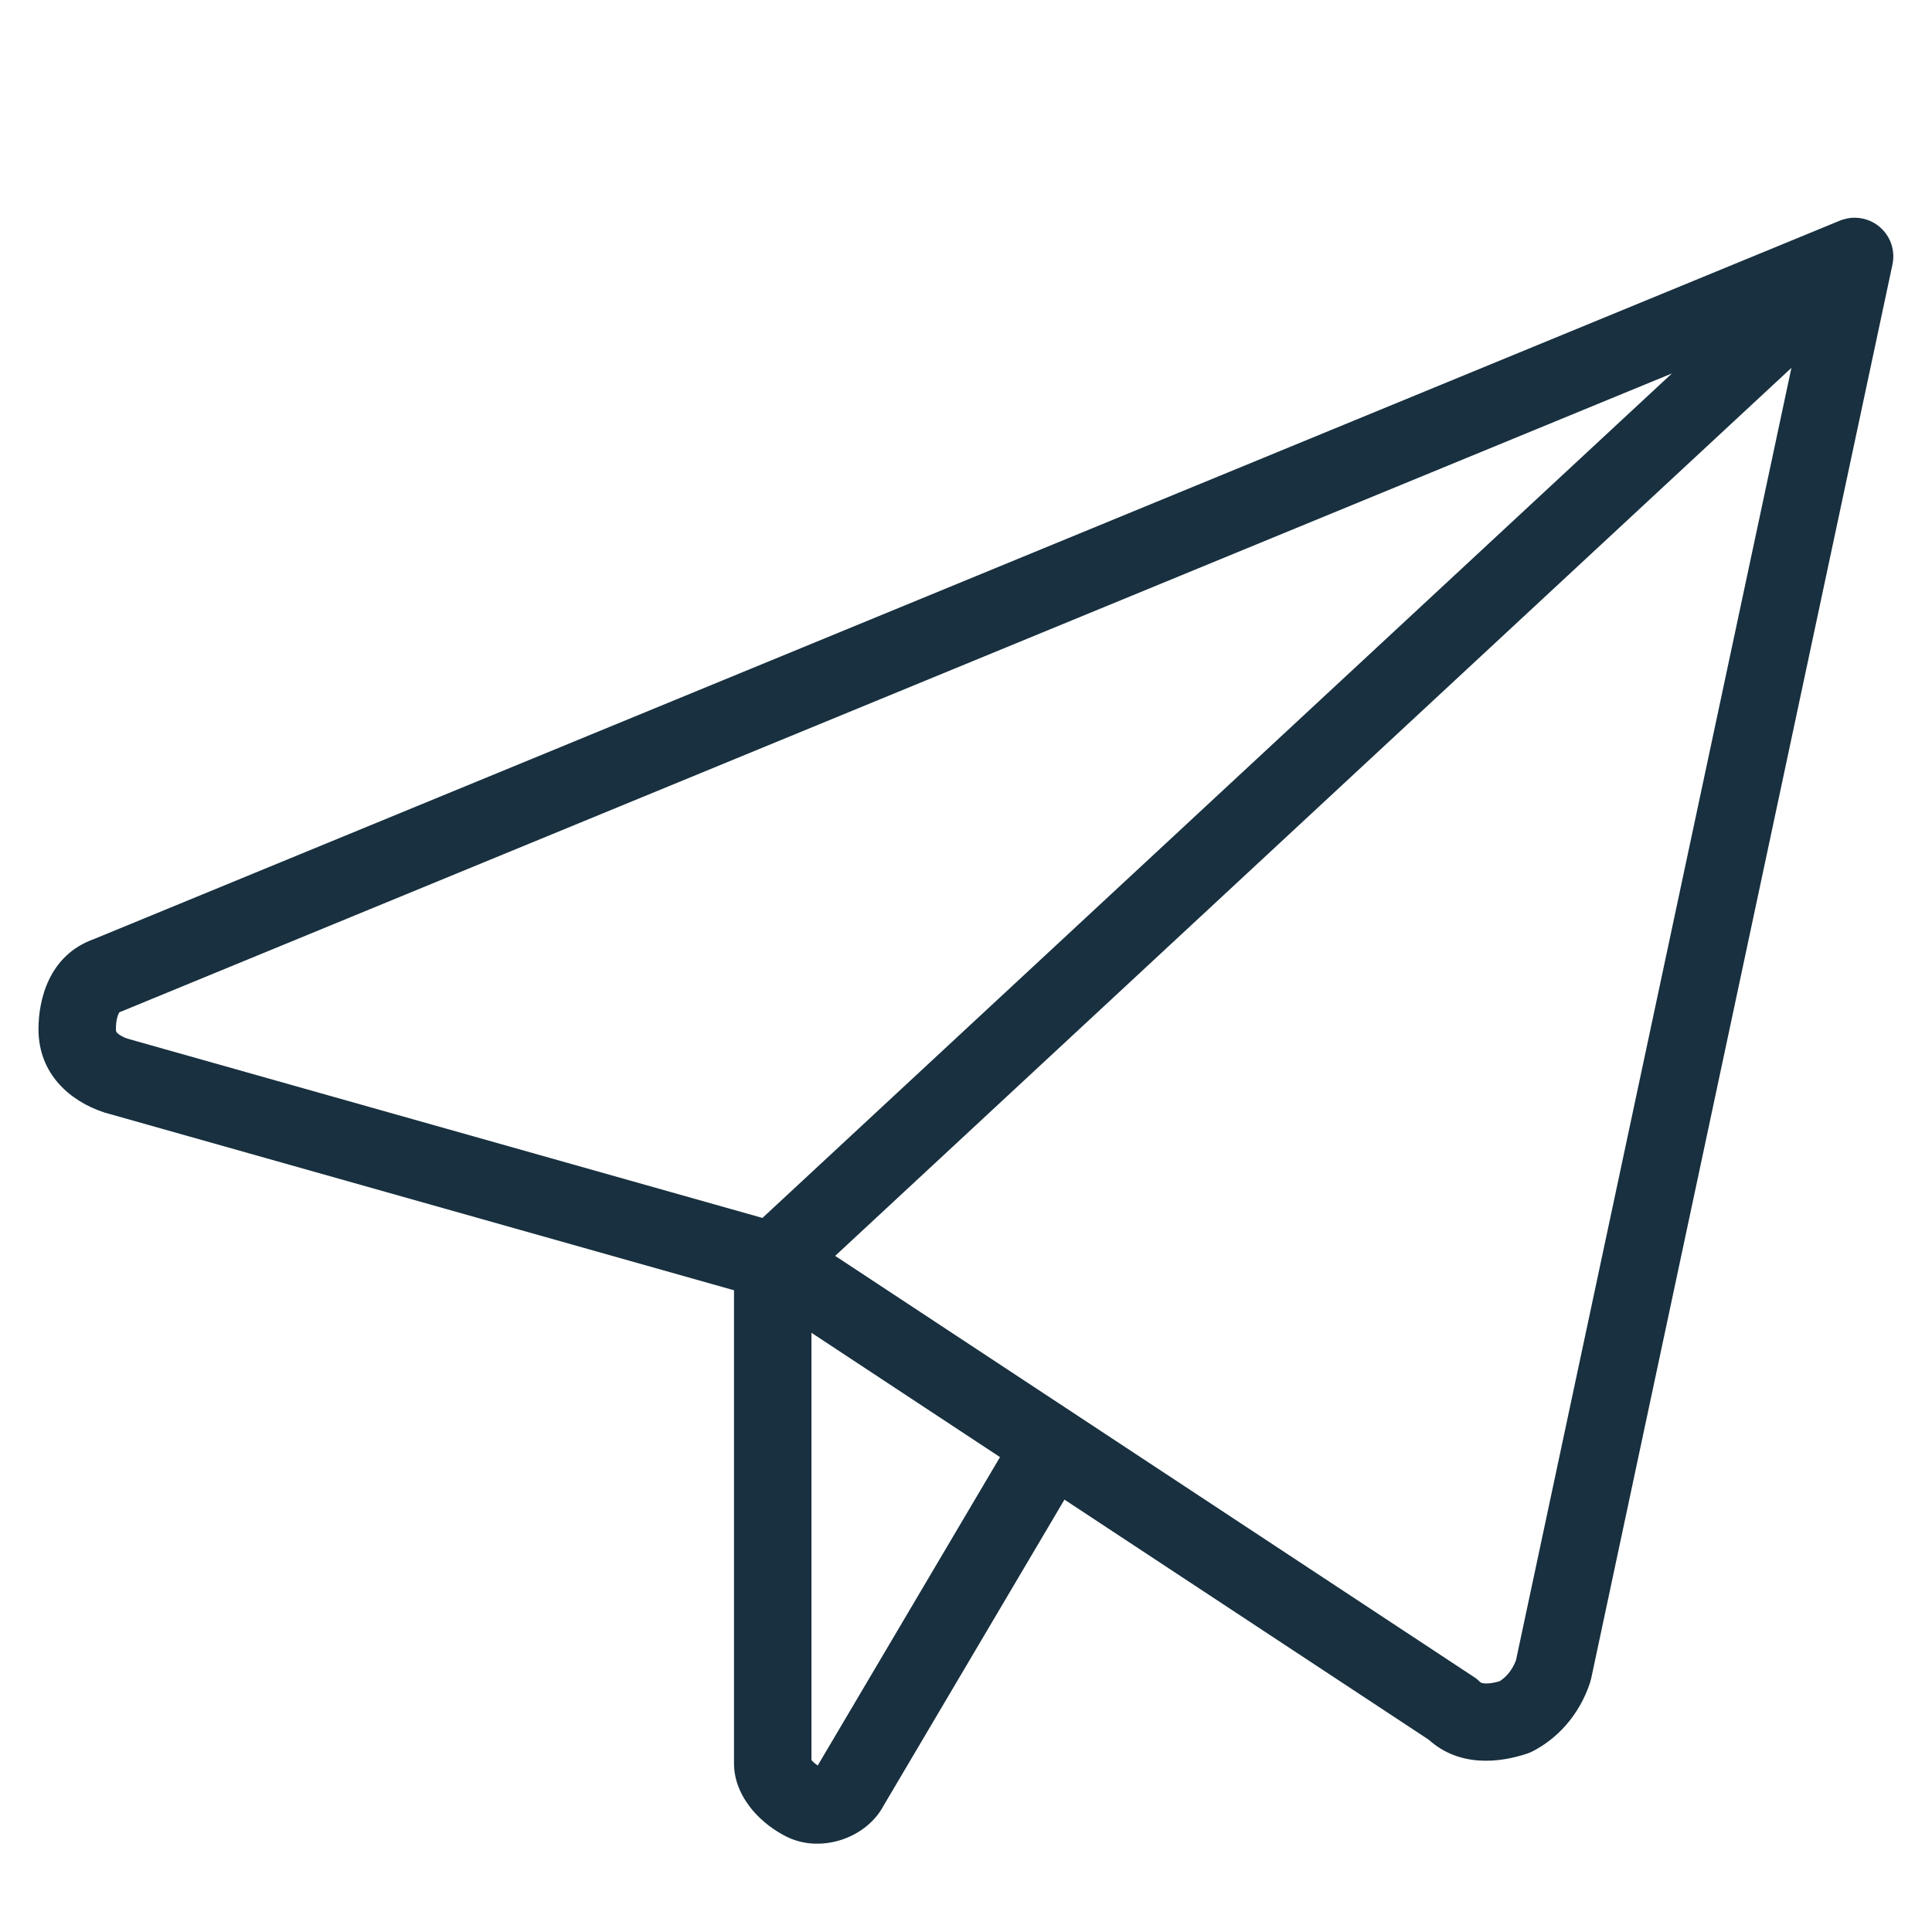 <svg fill="none" height="25" viewBox="0 0 25 25" width="25" xmlns="http://www.w3.org/2000/svg"><path clip-rule="evenodd" d="m24.432 3.066c.034.058.055.121.063.185.002.015.003.03.004.045.002.043-.002.087-.011.129l-3.899 18.298c-.004.018-.009.036-.015.054-.143.429-.435.731-.751.889-.021.011-.043.02-.066.027-.351.117-.871.178-1.269-.181l-4.714-3.107-2.338 3.956c-.124.234-.34.377-.542.444-.207.069-.474.083-.719-.04-.154-.077-.309-.192-.431-.334-.117-.137-.246-.349-.246-.613v-6.122l-8.136-2.297c-.007-.002-.015-.004-.022-.007-.426-.142-.842-.487-.842-1.075 0-.366.125-.957.724-1.168l22.581-9.292c.015-.007.031-.012.047-.017.07-.022.141-.028.211-.019.124.016.24.077.322.176.018.022.034.044.048.068zm-13.932 14.18v5.528l.005.006c.013.015.03.032.053.049.008.006.015.011.023.017l2.359-3.991zm.307-.995 12.374-11.491-3.564 16.723c-.052.14-.139.227-.214.273-.088.025-.153.031-.196.027-.04-.004-.05-.013-.054-.018-.024-.024-.05-.046-.079-.064zm10.828-11.419-11.769 10.928-8.217-2.32c-.083-.029-.121-.061-.135-.077-.006-.007-.009-.012-.01-.015-.001-.003-.004-.012-.004-.031 0-.101.018-.167.035-.201.007-.014.012-.019.013-.019l.002-.001c.001-.001.004-.002.009-.004.011-.004.022-.008.032-.012z" fill="#18303f" fill-rule="evenodd"/></svg>
